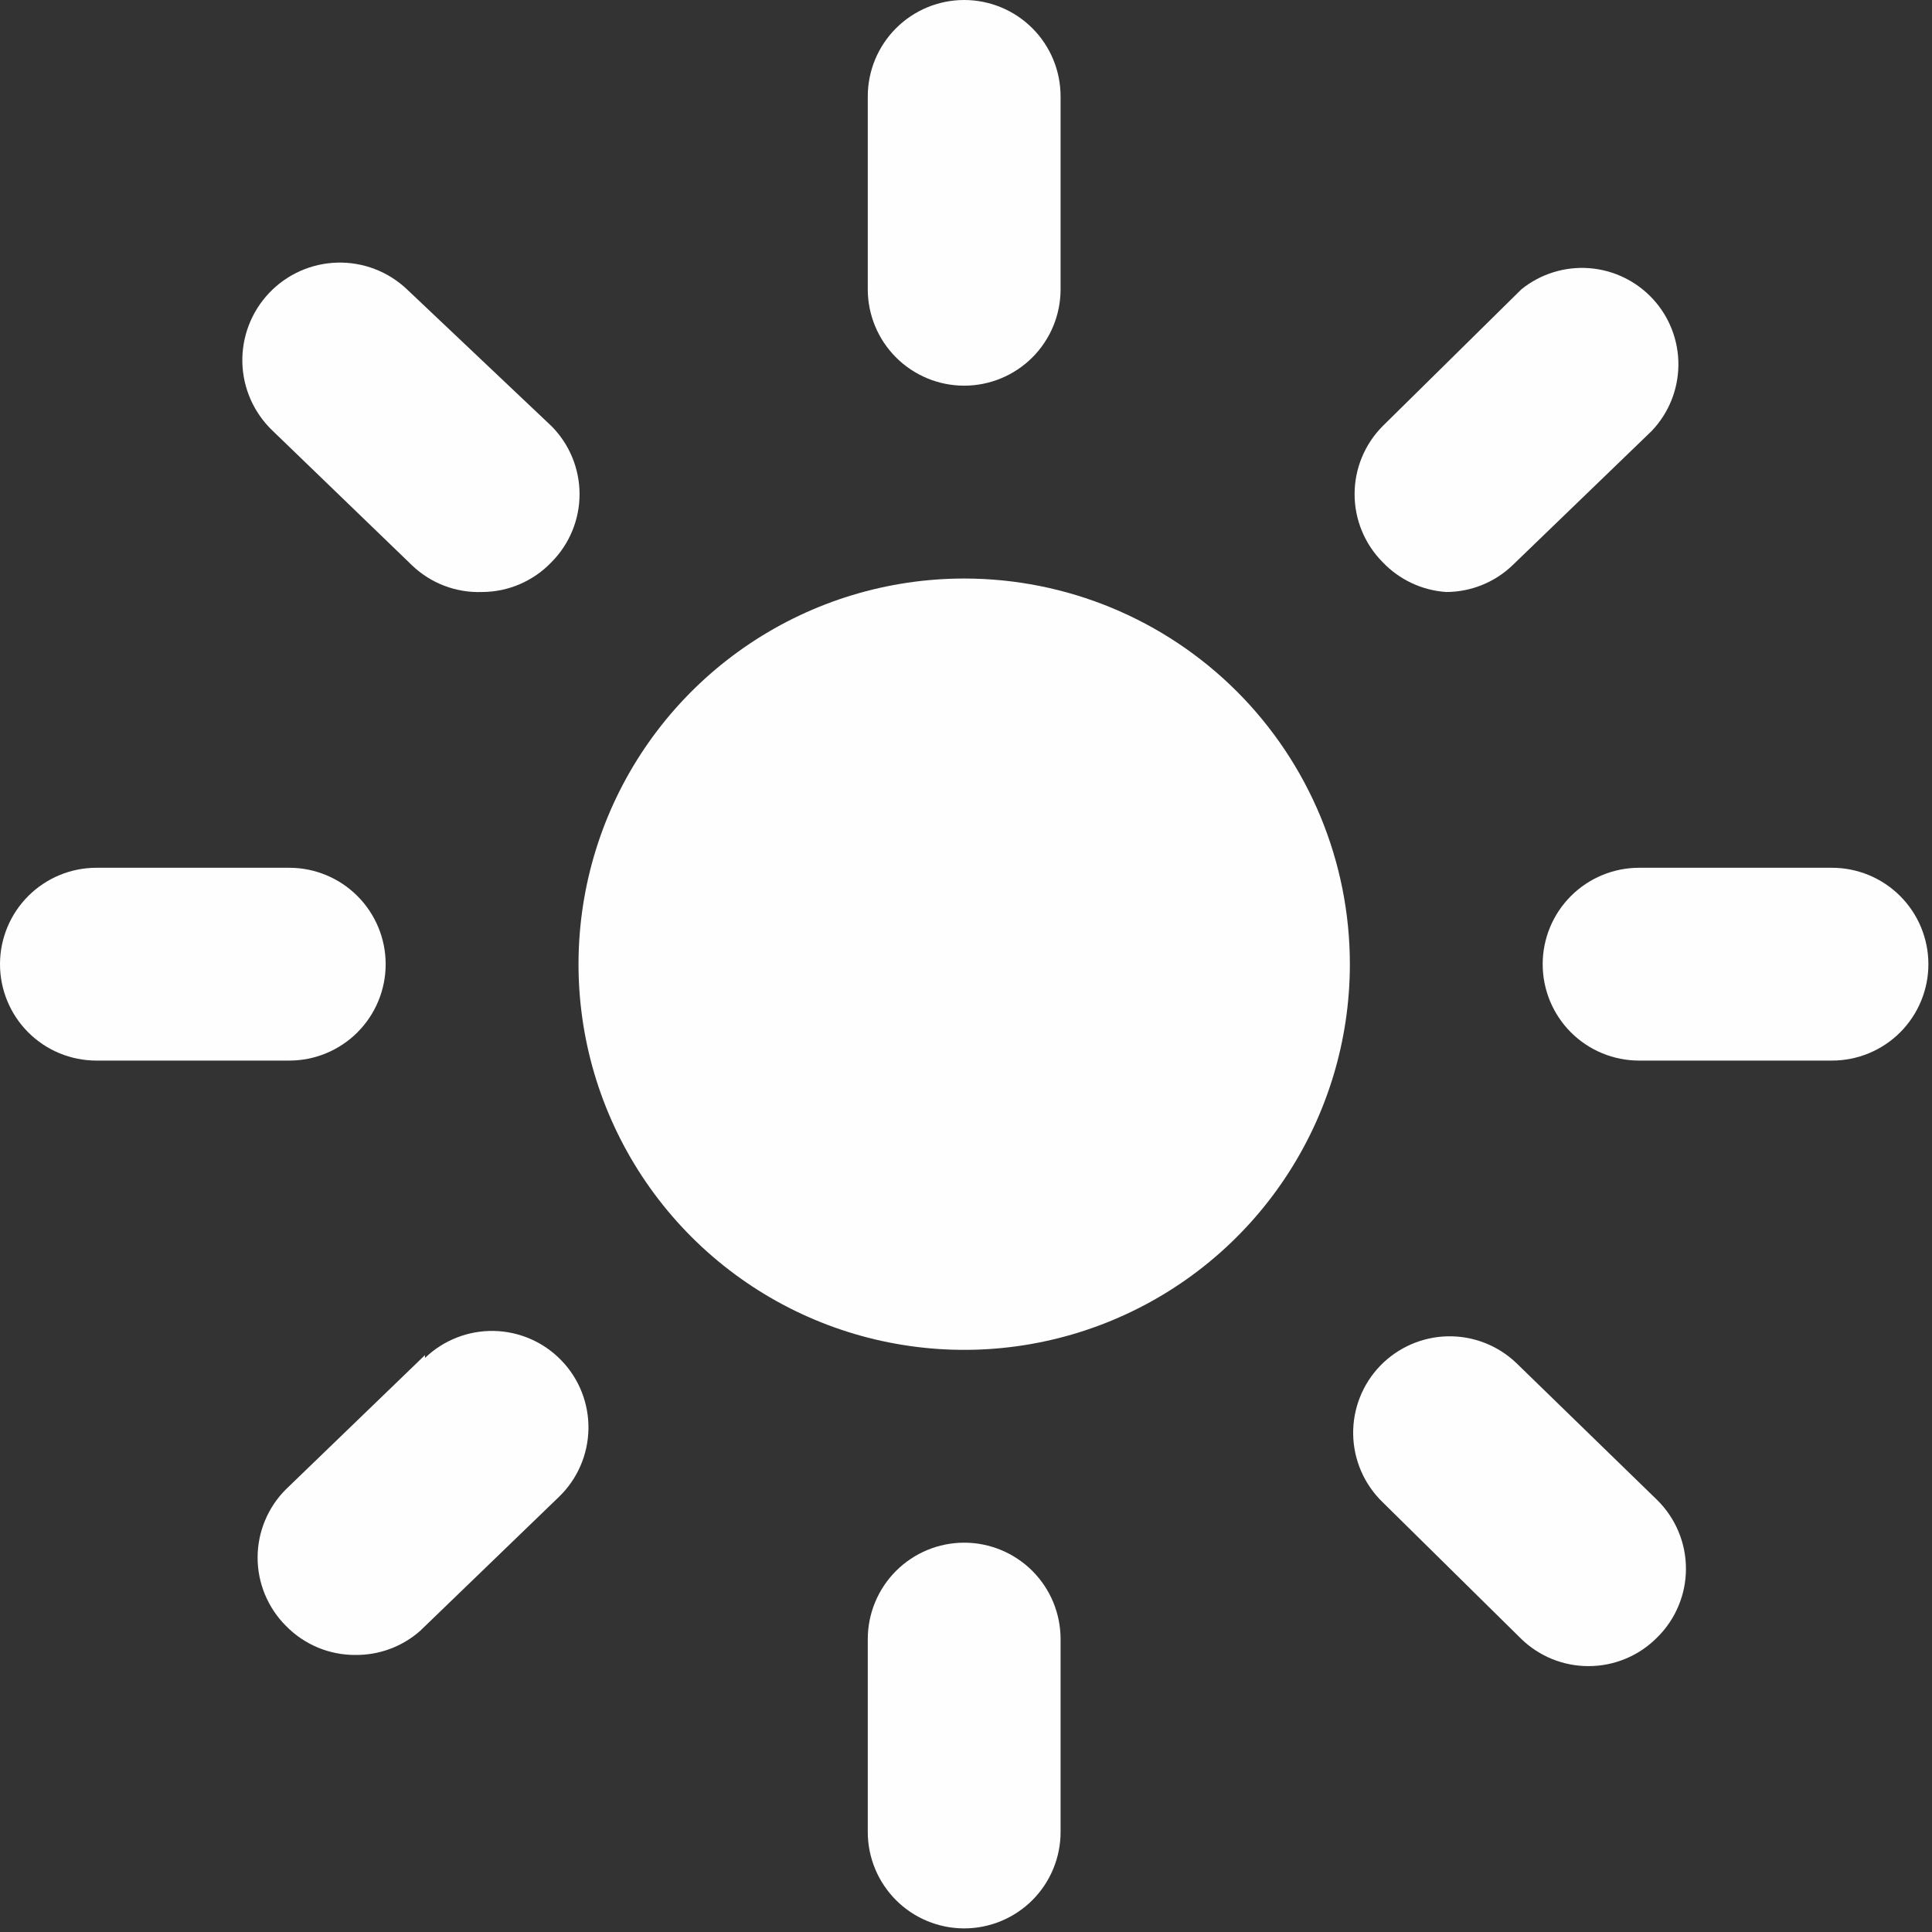 <svg width="45" height="45" viewBox="0 0 45 45" fill="none" xmlns="http://www.w3.org/2000/svg">
<rect x="0" y="0" width="45" height="45" fill="#333333" stroke="none"/>
<path d="M22.458 8.983C23.053 8.983 23.625 8.746 24.046 8.325C24.467 7.904 24.703 7.333 24.703 6.737V2.246C24.703 1.65 24.467 1.079 24.046 0.658C23.625 0.237 23.053 0 22.458 0C21.862 0 21.291 0.237 20.87 0.658C20.449 1.079 20.212 1.65 20.212 2.246V6.737C20.212 7.333 20.449 7.904 20.87 8.325C21.291 8.746 21.862 8.983 22.458 8.983Z" fill="#FEFEFE"/>
<path d="M42.67 20.212H38.178C37.583 20.212 37.011 20.449 36.59 20.87C36.169 21.291 35.932 21.862 35.932 22.458C35.932 23.053 36.169 23.625 36.59 24.046C37.011 24.467 37.583 24.703 38.178 24.703H42.67C43.265 24.703 43.837 24.467 44.258 24.046C44.679 23.625 44.916 23.053 44.916 22.458C44.916 21.862 44.679 21.291 44.258 20.87C43.837 20.449 43.265 20.212 42.67 20.212Z" fill="#FEFEFE"/>
<path d="M8.983 22.458C8.983 21.862 8.746 21.291 8.325 20.87C7.904 20.449 7.333 20.212 6.737 20.212H2.246C1.65 20.212 1.079 20.449 0.658 20.87C0.237 21.291 0 21.862 0 22.458C0 23.053 0.237 23.625 0.658 24.046C1.079 24.467 1.65 24.703 2.246 24.703H6.737C7.333 24.703 7.904 24.467 8.325 24.046C8.746 23.625 8.983 23.053 8.983 22.458Z" fill="#FEFEFE"/>
<path d="M9.477 6.737C9.039 6.323 8.455 6.1 7.853 6.117C7.251 6.134 6.68 6.389 6.266 6.827C5.852 7.265 5.629 7.849 5.645 8.452C5.662 9.054 5.918 9.625 6.356 10.039L9.589 13.16C9.806 13.37 10.063 13.534 10.345 13.642C10.627 13.75 10.927 13.8 11.229 13.789C11.531 13.788 11.831 13.726 12.108 13.606C12.386 13.486 12.637 13.312 12.846 13.093C13.264 12.672 13.499 12.103 13.499 11.51C13.499 10.916 13.264 10.347 12.846 9.926L9.477 6.737Z" fill="#FEFEFE"/>
<path d="M33.687 13.789C34.265 13.787 34.82 13.562 35.236 13.16L38.47 10.039C38.865 9.626 39.087 9.079 39.093 8.509C39.099 7.938 38.888 7.387 38.502 6.967C38.116 6.547 37.584 6.289 37.015 6.246C36.446 6.204 35.883 6.379 35.438 6.737L32.204 9.926C31.786 10.347 31.551 10.916 31.551 11.51C31.551 12.103 31.786 12.672 32.204 13.093C32.593 13.503 33.123 13.752 33.687 13.789Z" fill="#FEFEFE"/>
<path d="M22.458 35.932C21.862 35.932 21.291 36.169 20.87 36.59C20.449 37.011 20.212 37.583 20.212 38.178V42.67C20.212 43.265 20.449 43.837 20.87 44.258C21.291 44.679 21.862 44.916 22.458 44.916C23.053 44.916 23.625 44.679 24.046 44.258C24.467 43.837 24.703 43.265 24.703 42.67V38.178C24.703 37.583 24.467 37.011 24.046 36.59C23.625 36.169 23.053 35.932 22.458 35.932Z" fill="#FEFEFE"/>
<path d="M35.326 31.755C34.897 31.341 34.322 31.115 33.726 31.125C33.13 31.136 32.562 31.383 32.148 31.811C31.734 32.24 31.508 32.816 31.518 33.412C31.529 34.008 31.776 34.575 32.204 34.989L35.438 38.178C35.855 38.58 36.41 38.805 36.988 38.807C37.289 38.809 37.587 38.75 37.865 38.634C38.143 38.519 38.394 38.348 38.605 38.133C38.815 37.925 38.983 37.676 39.096 37.402C39.211 37.129 39.269 36.835 39.269 36.539C39.269 36.242 39.211 35.949 39.096 35.675C38.983 35.401 38.815 35.153 38.605 34.944L35.326 31.755Z" fill="#FEFEFE"/>
<path d="M9.898 31.563L6.664 34.685C6.454 34.893 6.287 35.142 6.173 35.416C6.059 35.689 6 35.983 6 36.279C6 36.576 6.059 36.869 6.173 37.143C6.287 37.416 6.454 37.665 6.664 37.874C6.875 38.089 7.127 38.259 7.404 38.375C7.682 38.49 7.98 38.549 8.281 38.547C8.835 38.552 9.371 38.352 9.786 37.986L13.02 34.864C13.449 34.45 13.695 33.883 13.706 33.287C13.717 32.691 13.49 32.115 13.076 31.687C12.662 31.258 12.095 31.011 11.499 31C10.903 30.99 10.327 31.216 9.898 31.63V31.563Z" fill="#FEFEFE"/>
<path d="M22.458 13.475C20.681 13.475 18.944 14.002 17.467 14.989C15.99 15.976 14.838 17.379 14.158 19.02C13.479 20.662 13.301 22.468 13.647 24.21C13.994 25.953 14.849 27.553 16.106 28.81C17.362 30.066 18.963 30.922 20.705 31.268C22.448 31.615 24.254 31.437 25.895 30.757C27.537 30.077 28.94 28.926 29.927 27.448C30.914 25.971 31.441 24.235 31.441 22.458C31.441 20.075 30.494 17.79 28.81 16.106C27.125 14.421 24.84 13.475 22.458 13.475Z" fill="#FEFEFE"/>
</svg>
